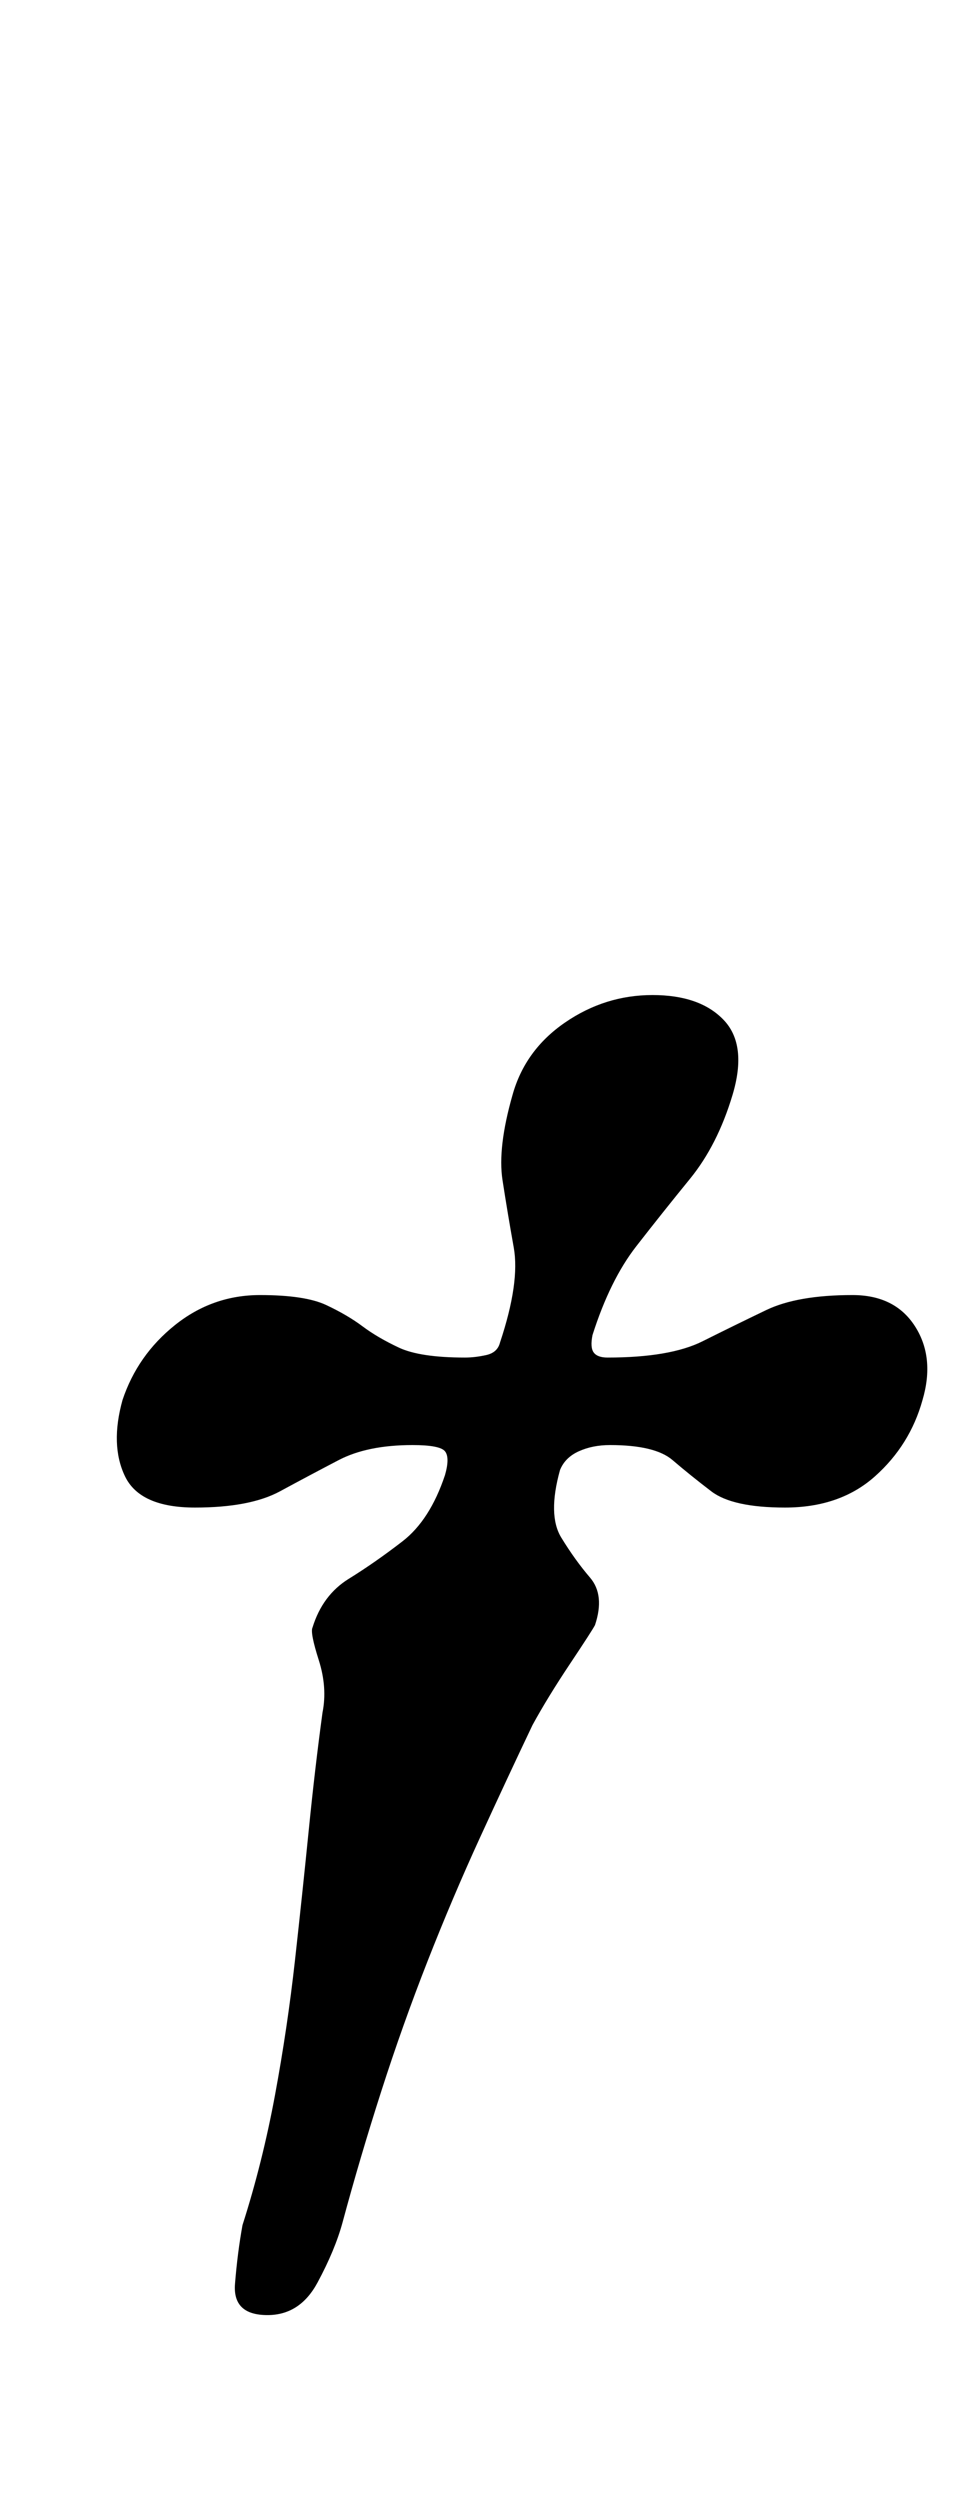<?xml version="1.0" standalone="no"?>
<!DOCTYPE svg PUBLIC "-//W3C//DTD SVG 1.1//EN" "http://www.w3.org/Graphics/SVG/1.1/DTD/svg11.dtd" >
<svg xmlns="http://www.w3.org/2000/svg" xmlns:xlink="http://www.w3.org/1999/xlink" version="1.1" viewBox="-10 0 390 1000">
  <g transform="matrix(1 0 0 -1 0 800)">
   <path fill="currentColor"
d="M97 -126q-14 0 -13 12.5t3 23.5q8 25 13 52t8 54t5.5 52t5.5 47q2 10 -1.5 21t-2.5 13q4 13 14.5 19.5t21.5 15t17 26.5q2 7 0 9.5t-13 2.5q-18 0 -29.5 -6t-23.5 -12.5t-34 -6.5t-28 12.5t-1 30.5q6 18 21 30t34 12q18 0 26.5 -4t14.5 -8.5t14.5 -8.5t26.5 -4q4 0 8.5 1
t5.5 5q8 24 5.5 38t-4.5 27t4 34q5 18 21 29t35 11t28.5 -10t3.5 -30t-17 -33.5t-21.5 -27t-17.5 -35.5q-1 -5 0.5 -7t5.5 -2q25 0 38 6.5t25.5 12.5t34.5 6q17 0 25 -12.5t3 -29.5q-5 -18 -19 -30.5t-36 -12.5q-21 0 -29.5 6.5t-15.5 12.5t-25 6q-7 0 -12.5 -2.5t-7.5 -7.5
q-5 -18 0.5 -27t11.5 -16t2 -19q-1 -2 -10 -15.5t-15 -24.5q-10 -21 -21 -45t-21 -49.5t-18.5 -52t-15.5 -52.5q-3 -11 -10 -24t-20 -13z" />
  </g>

</svg>
